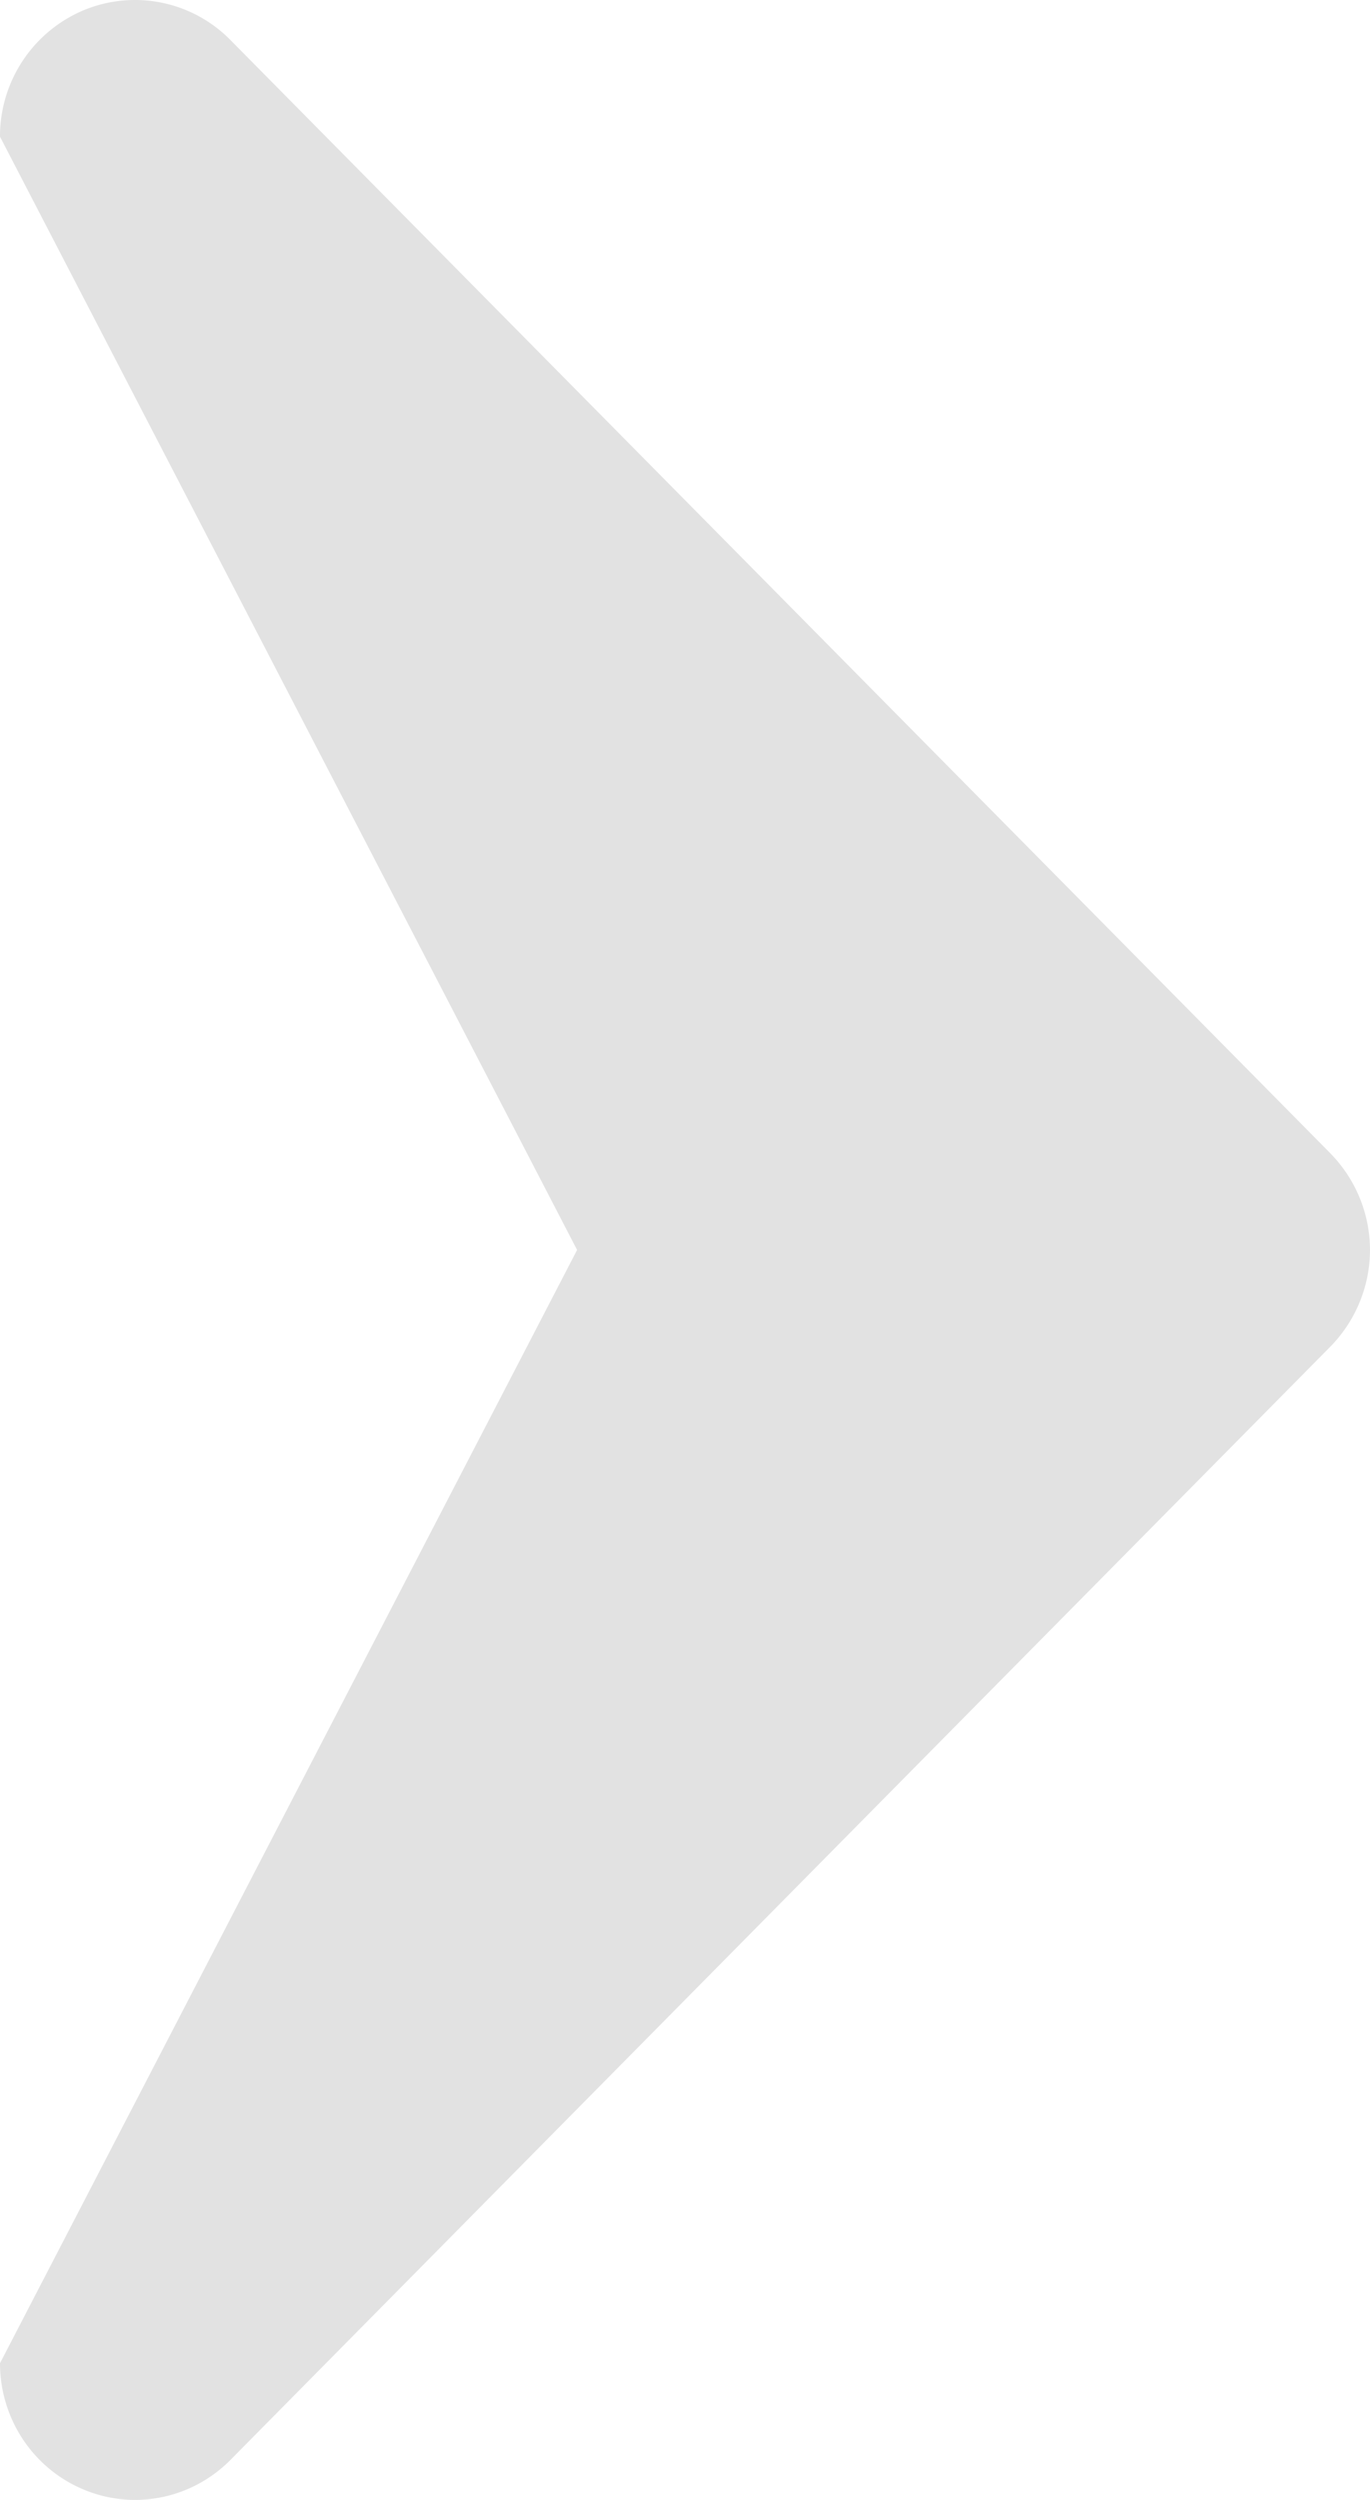 <svg xmlns="http://www.w3.org/2000/svg" width="34" height="62" viewBox="0 0 34 62"><path fill="#e2e2e2" d="M33.017 28.604L5.72.994A3.323 3.323 0 002.068.257 3.39 3.39 0 000 3.39L14.322 31 0 58.61c0 1.373.818 2.606 2.068 3.13.415.175.851.26 1.283.26.872 0 1.727-.345 2.37-.993l27.296-27.61A3.434 3.434 0 0034 31a3.43 3.43 0 00-.983-2.395z"/></svg>